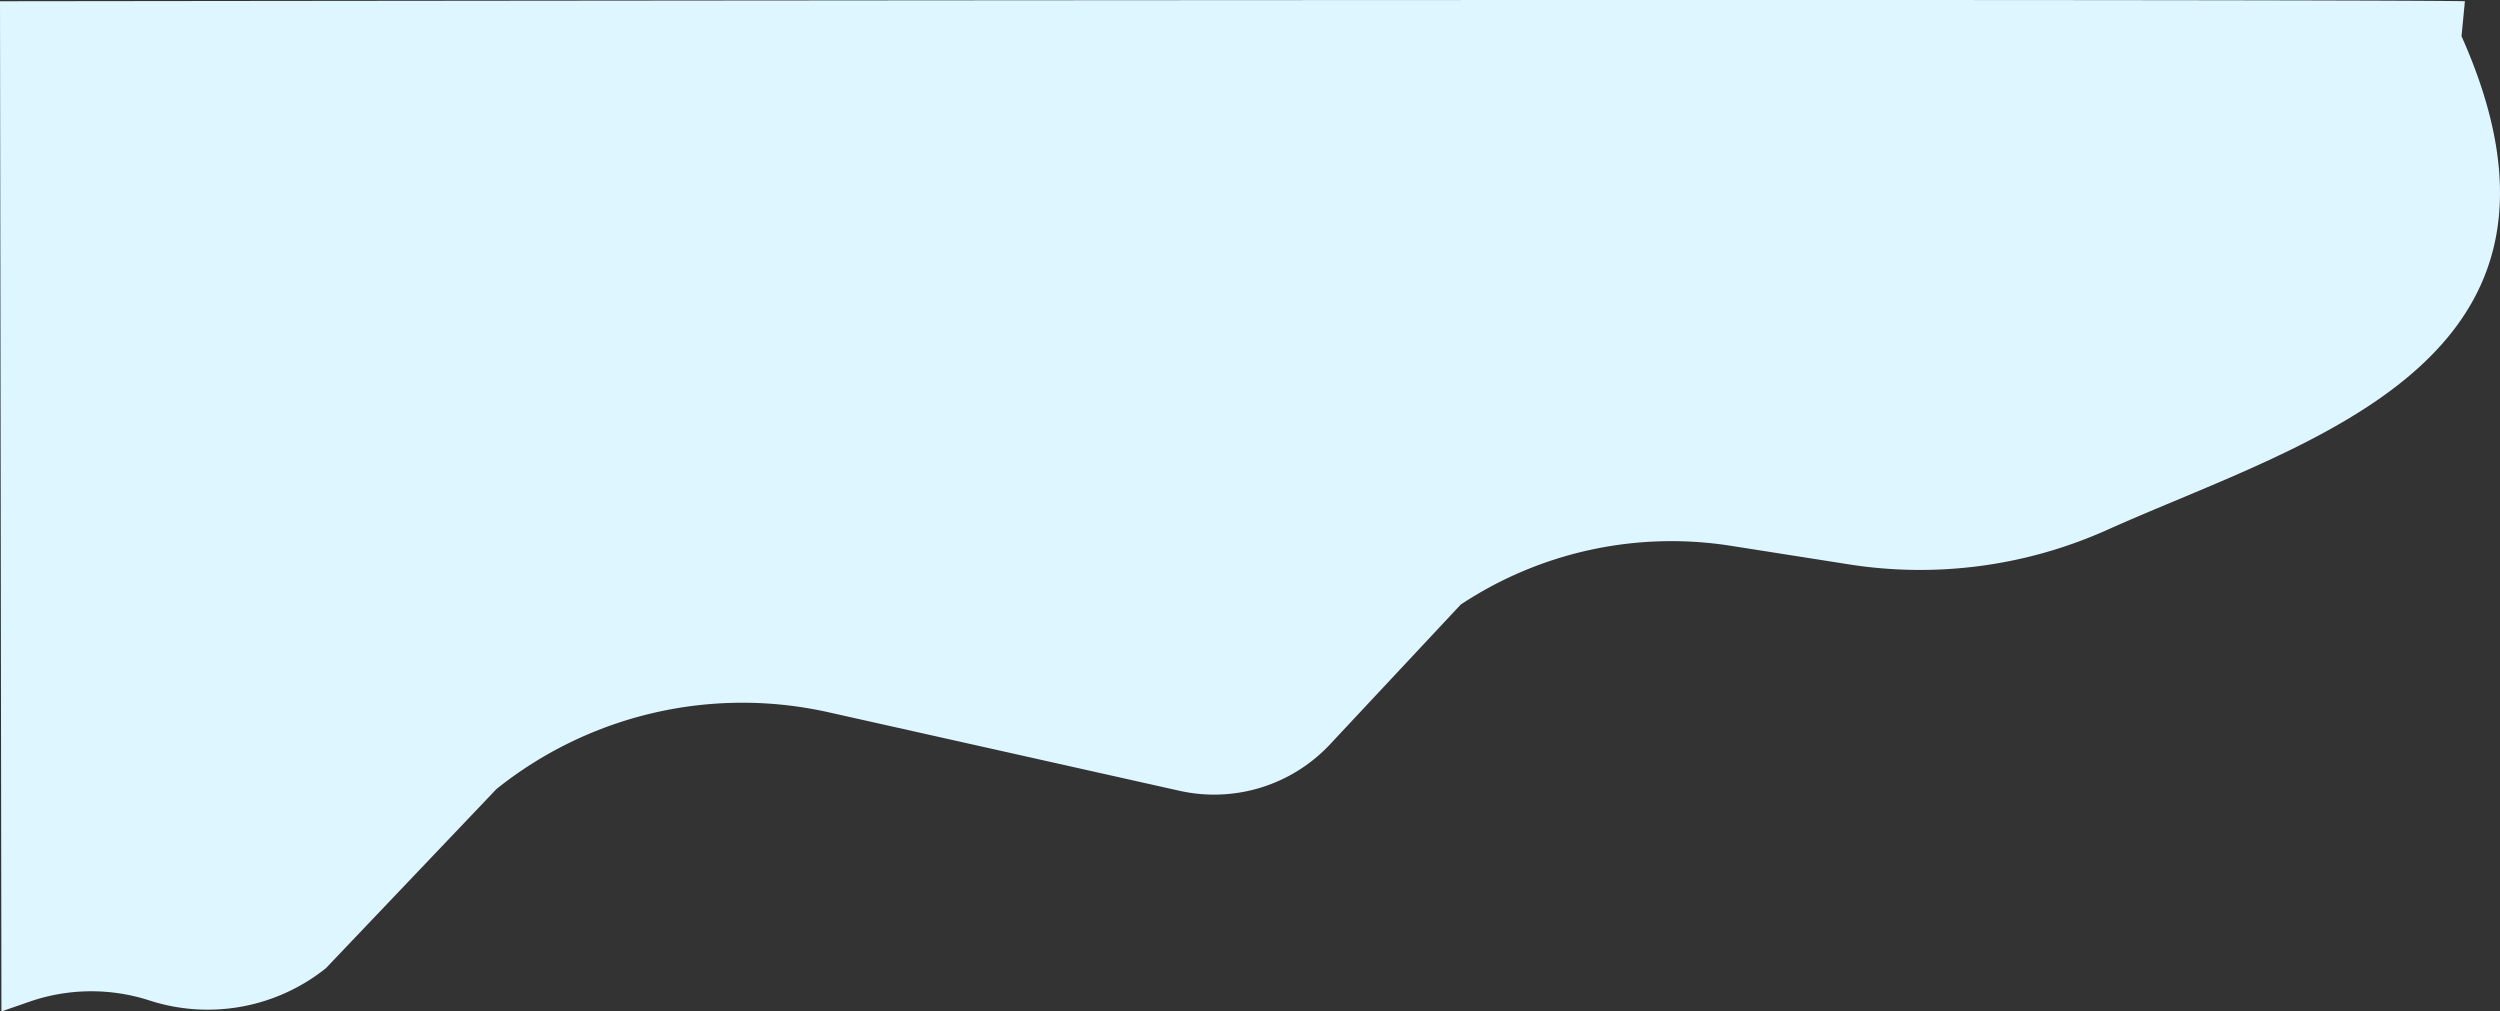 <svg id="Layer_1" data-name="Layer 1" xmlns="http://www.w3.org/2000/svg" viewBox="0 0 877.32 354.94"><rect x="0" y="0" width="877.32" height="354.94" fill="#333333" stroke="none"/><defs><style>.cls-1{fill:#def6ff;}</style></defs><title>Untitled-2</title><path class="cls-1" d="M-.5-.5c865-1,865,0,865,0l-1.18,12.27C914.5,126.5,808.55,153.77,739,185h0a160.47,160.47,0,0,1-90.61,12.12l-41.52-6.53a134,134,0,0,0-94.74,20.61l-45.88,49.06a55.67,55.67,0,0,1-52.82,16.31L290.19,249a138.12,138.12,0,0,0-116.45,26.94l-59.88,62.9a66.35,66.35,0,0,1-61.63,11.4,66.25,66.25,0,0,0-42.09.24L0,354Z" transform="translate(0.5 0.94)"/></svg>